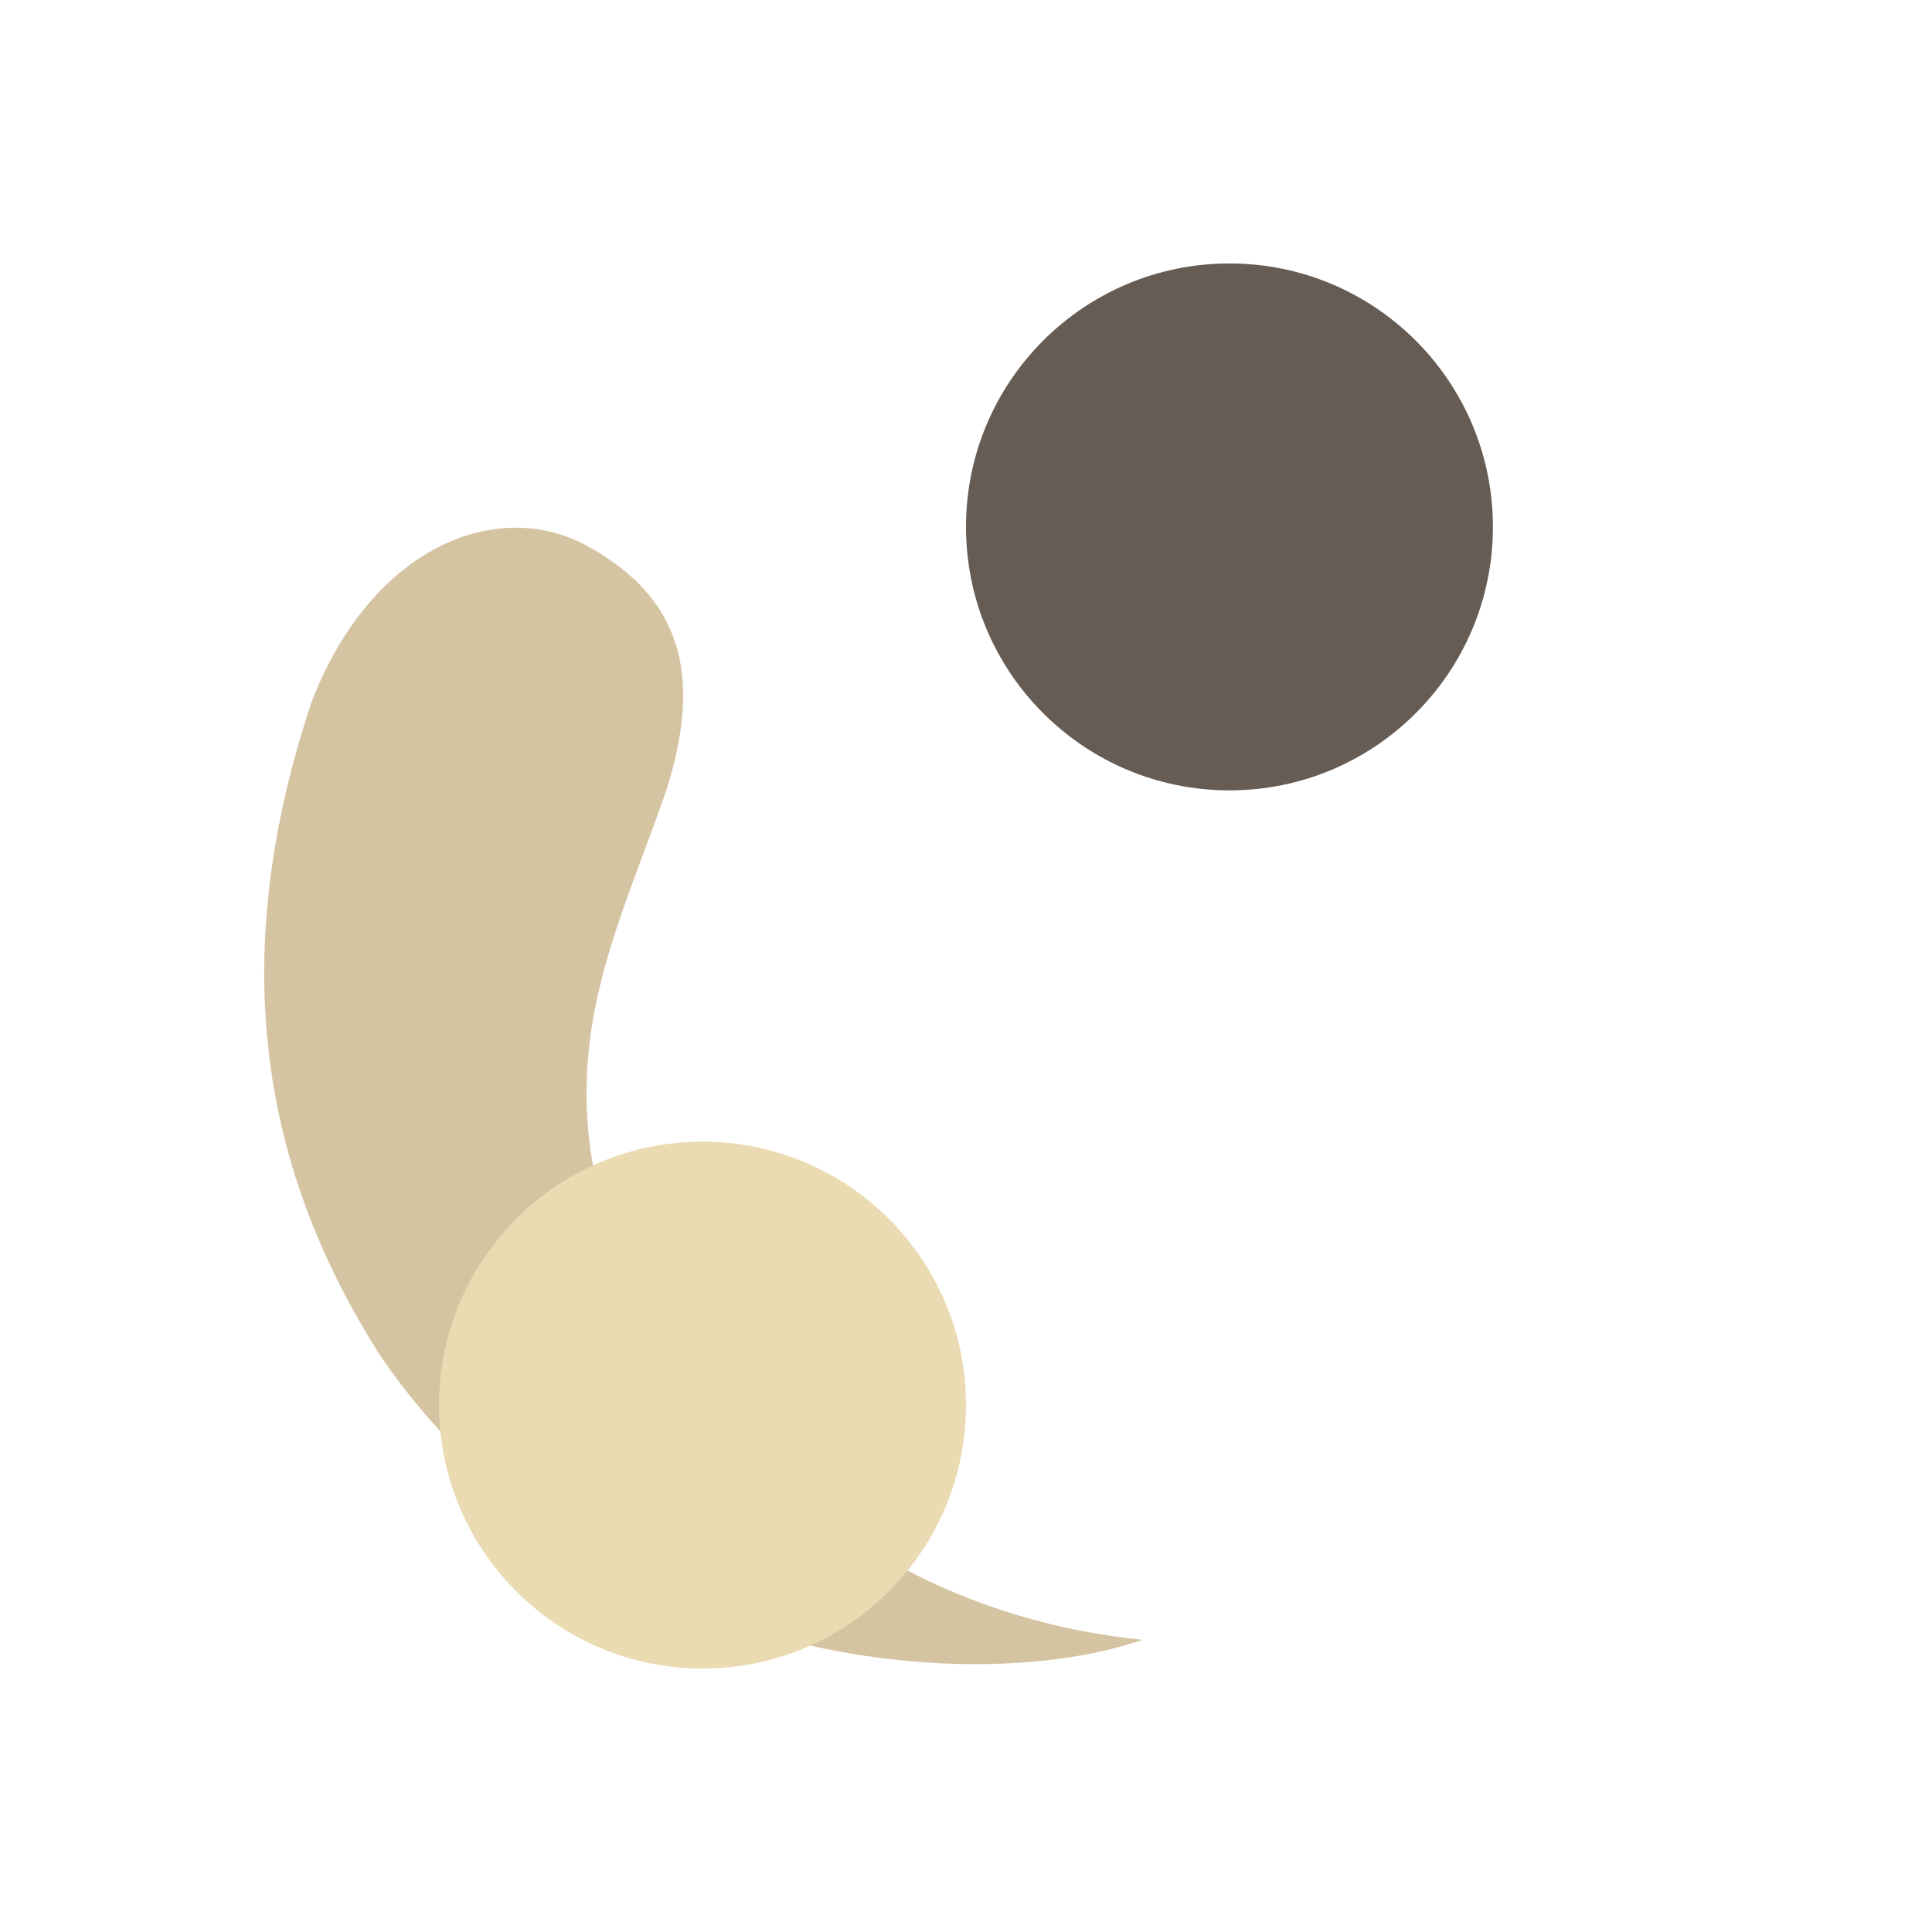 <svg width="22" height="22" version="1.1" xmlns="http://www.w3.org/2000/svg">
  <defs>
    <style type="text/css">.ColorScheme-Text { color:#d5c4a1; } .ColorScheme-Highlight { color:#665c54; } .ColorScheme-Highlighted { color:#ebdbb2; }</style>
  </defs>
  <path class="ColorScheme-Text" transform="rotate(63.59 10.98 11.28)" d="m7.404 13.28c-0.872-0.828-1.777-1.172-2.872-0.404-0.95 0.665-1.086 2.199 0.201 3.601 2.061 2.048 4.347 2.905 7.042 2.604 0.814-0.115 1.608-0.369 2.346-0.726l1e-6 -1e-6c2.729-1.277 4.189-4.043 4.382-5.603-1.038 1.655-2.649 2.818-4.468 3.201-0.931 0.196-1.877 0.219-2.757 0.099-1.895-0.402-2.726-1.614-3.873-2.771z" fill="currentColor"/>
  <path class="ColorScheme-Highlight" d="m14 3c-1.657 0-3 1.343-3 3s1.343 3 3 3 3-1.343 3-3-1.343-3-3-3z" fill="currentColor"/>
  <path class="ColorScheme-Highlighted" fill="currentColor" d="m8 13c-1.657 0-3 1.343-3 3s1.343 3 3 3 3-1.343 3-3-1.343-3-3-3z"/>
</svg>
